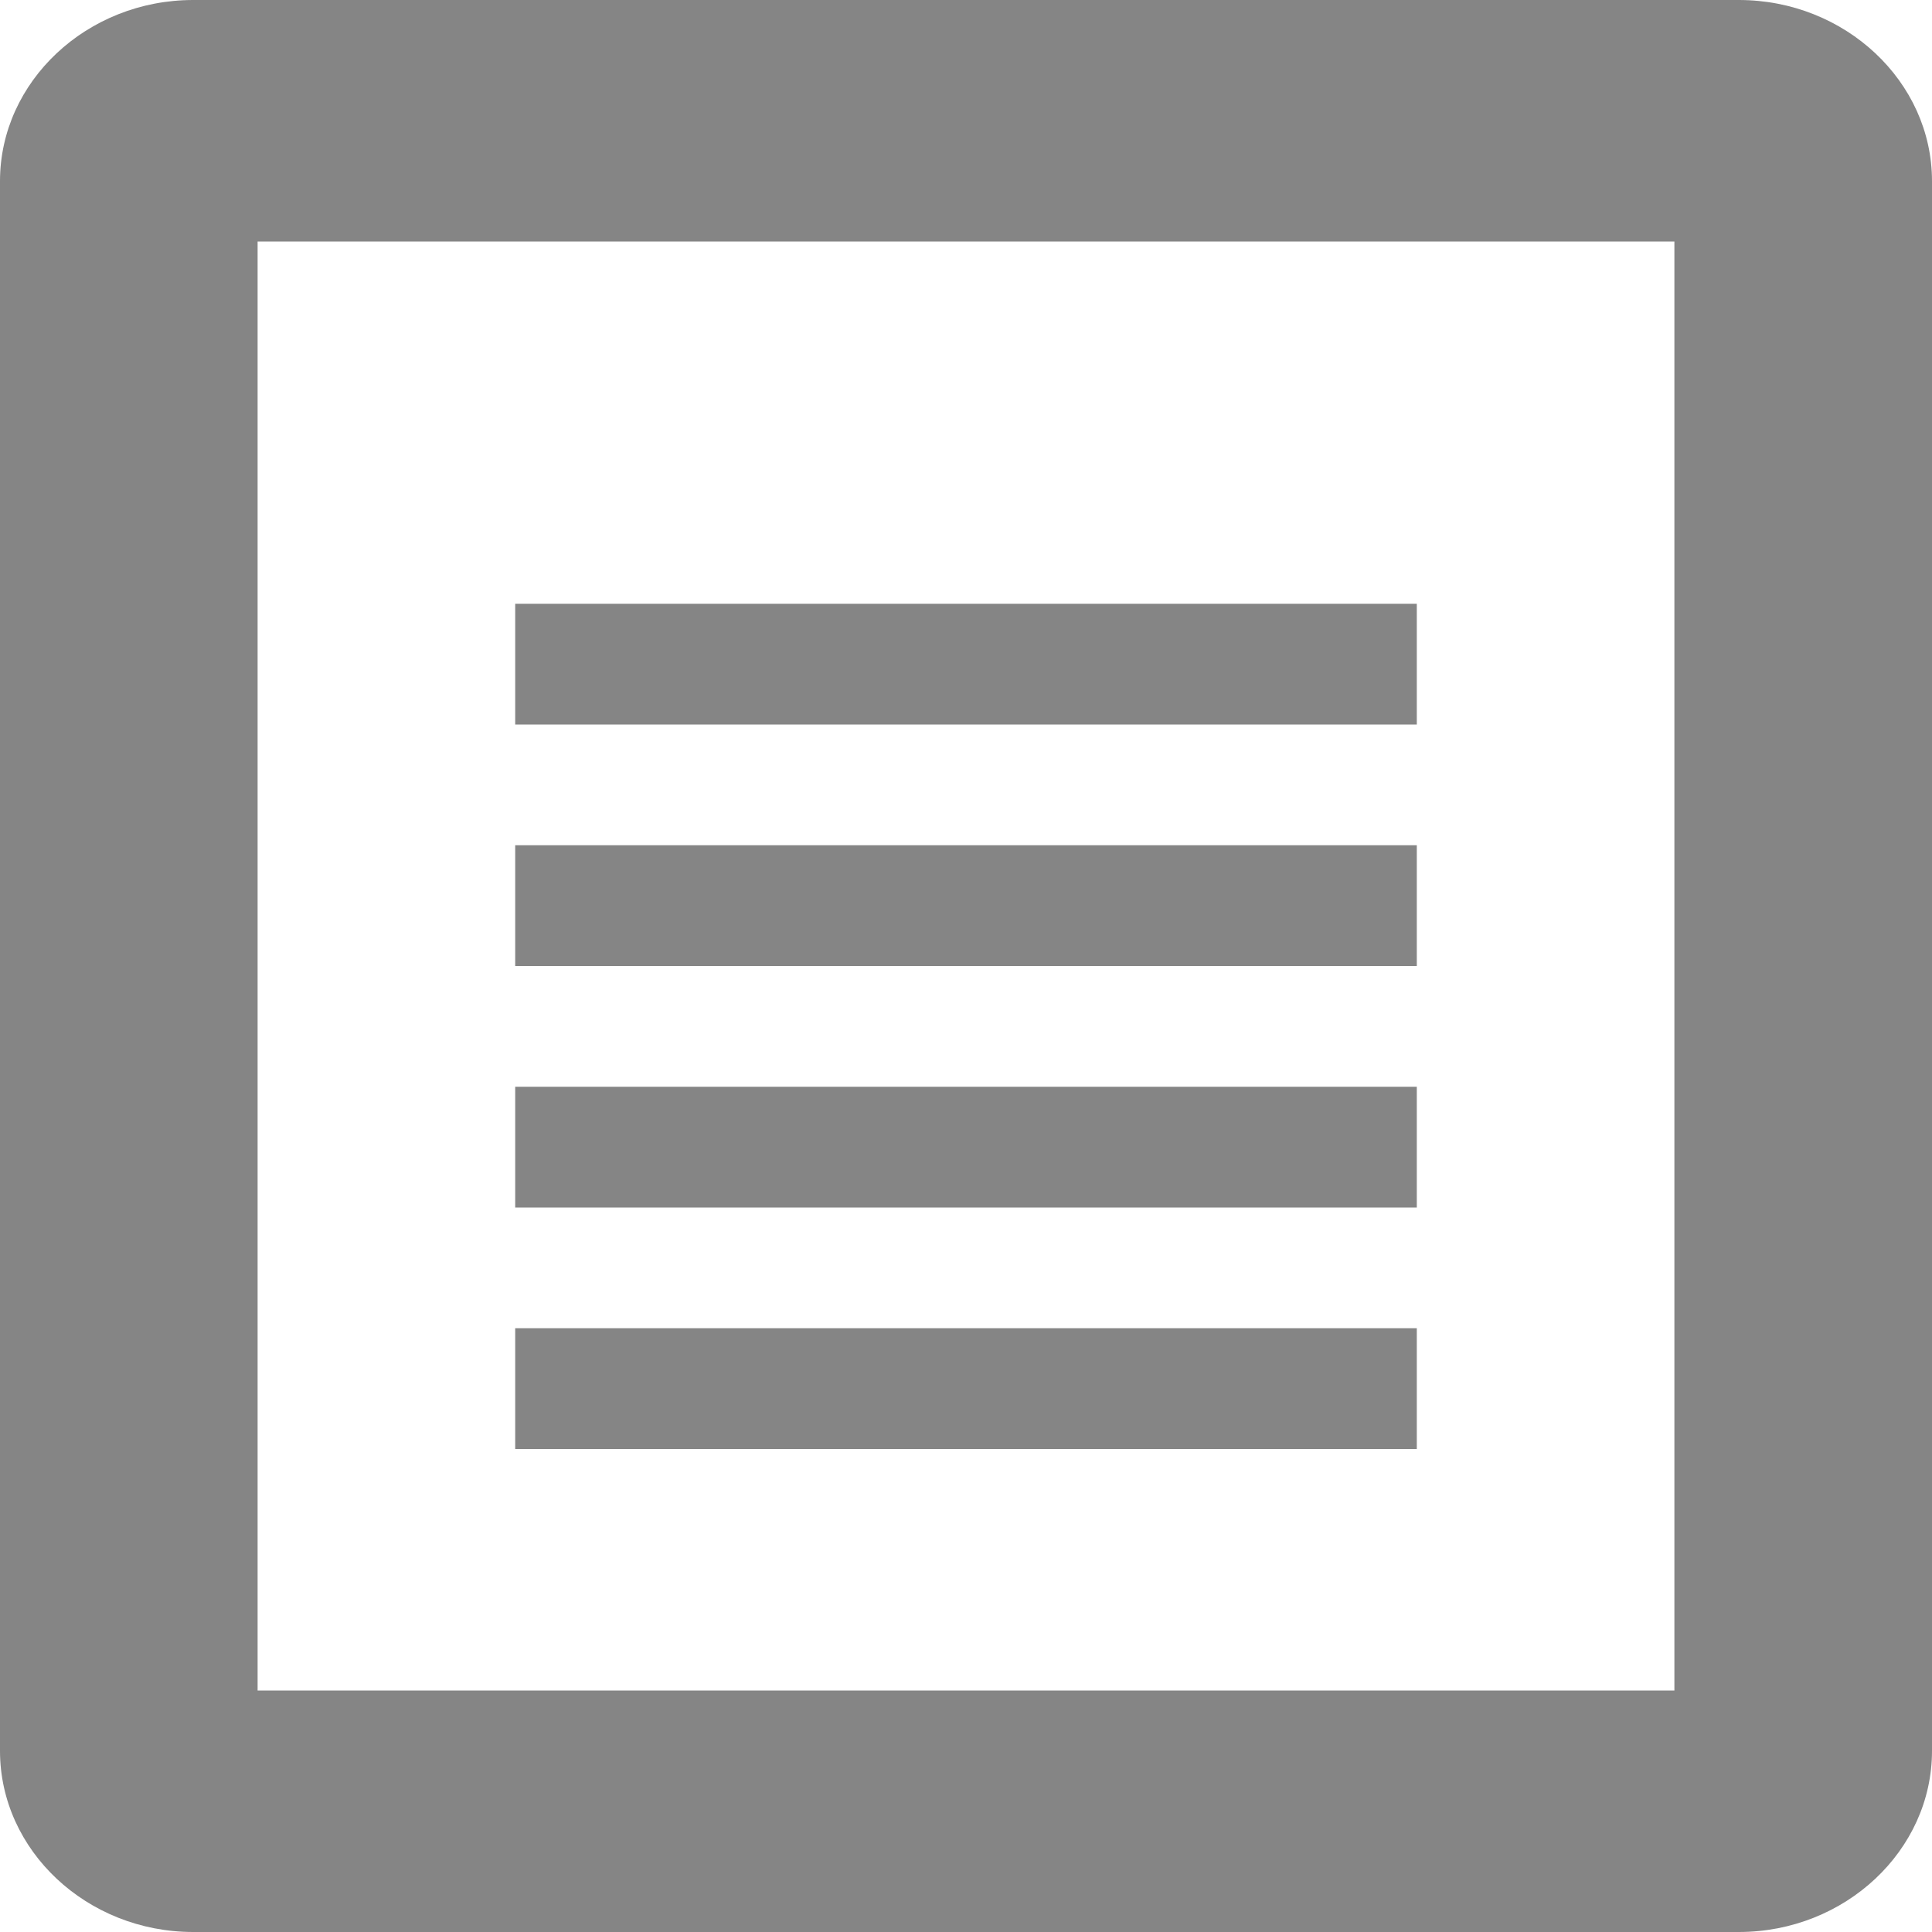 <?xml version="1.0" encoding="UTF-8"?>
<svg width="24px" height="24px" viewBox="0 0 24 24" version="1.1" xmlns="http://www.w3.org/2000/svg" xmlns:xlink="http://www.w3.org/1999/xlink">
    <!-- Generator: Sketch 60 (88103) - https://sketch.com -->
    <title>Group</title>
    <desc>Created with Sketch.</desc>
    <g id="Page-1" stroke="none" stroke-width="1" fill="none" fill-rule="evenodd">
        <g id="Spendings" transform="translate(-1288, -697)" fill="#858585" fill-rule="nonzero">
            <g id="Group" transform="translate(1288, 697)">
                <path d="M21.6,0 L2.4,0 C1.08,0 0,1.012 0,2.25 L0,21.75 C0,22.988 1.08,24 2.4,24 L21.6,24 C22.92,24 24,22.988 24,21.75 L24,2.25 C24,1.012 22.92,0 21.6,0 Z M20.8,21 L3.2,21 L3.2,3 L20.8,3 L20.8,21 Z M6.4,10.5 L17.6,10.5 L17.6,12 L6.4,12 L6.4,10.5 Z M6.4,13.5 L17.6,13.5 L17.6,15 L6.4,15 L6.4,13.5 Z M6.4,16.5 L17.6,16.5 L17.6,18 L6.4,18 L6.4,16.5 Z M6.4,7.5 L17.6,7.5 L17.6,9 L6.4,9 L6.4,7.5 Z" id="Shape"></path>
            </g>
        </g>
    </g>
</svg>